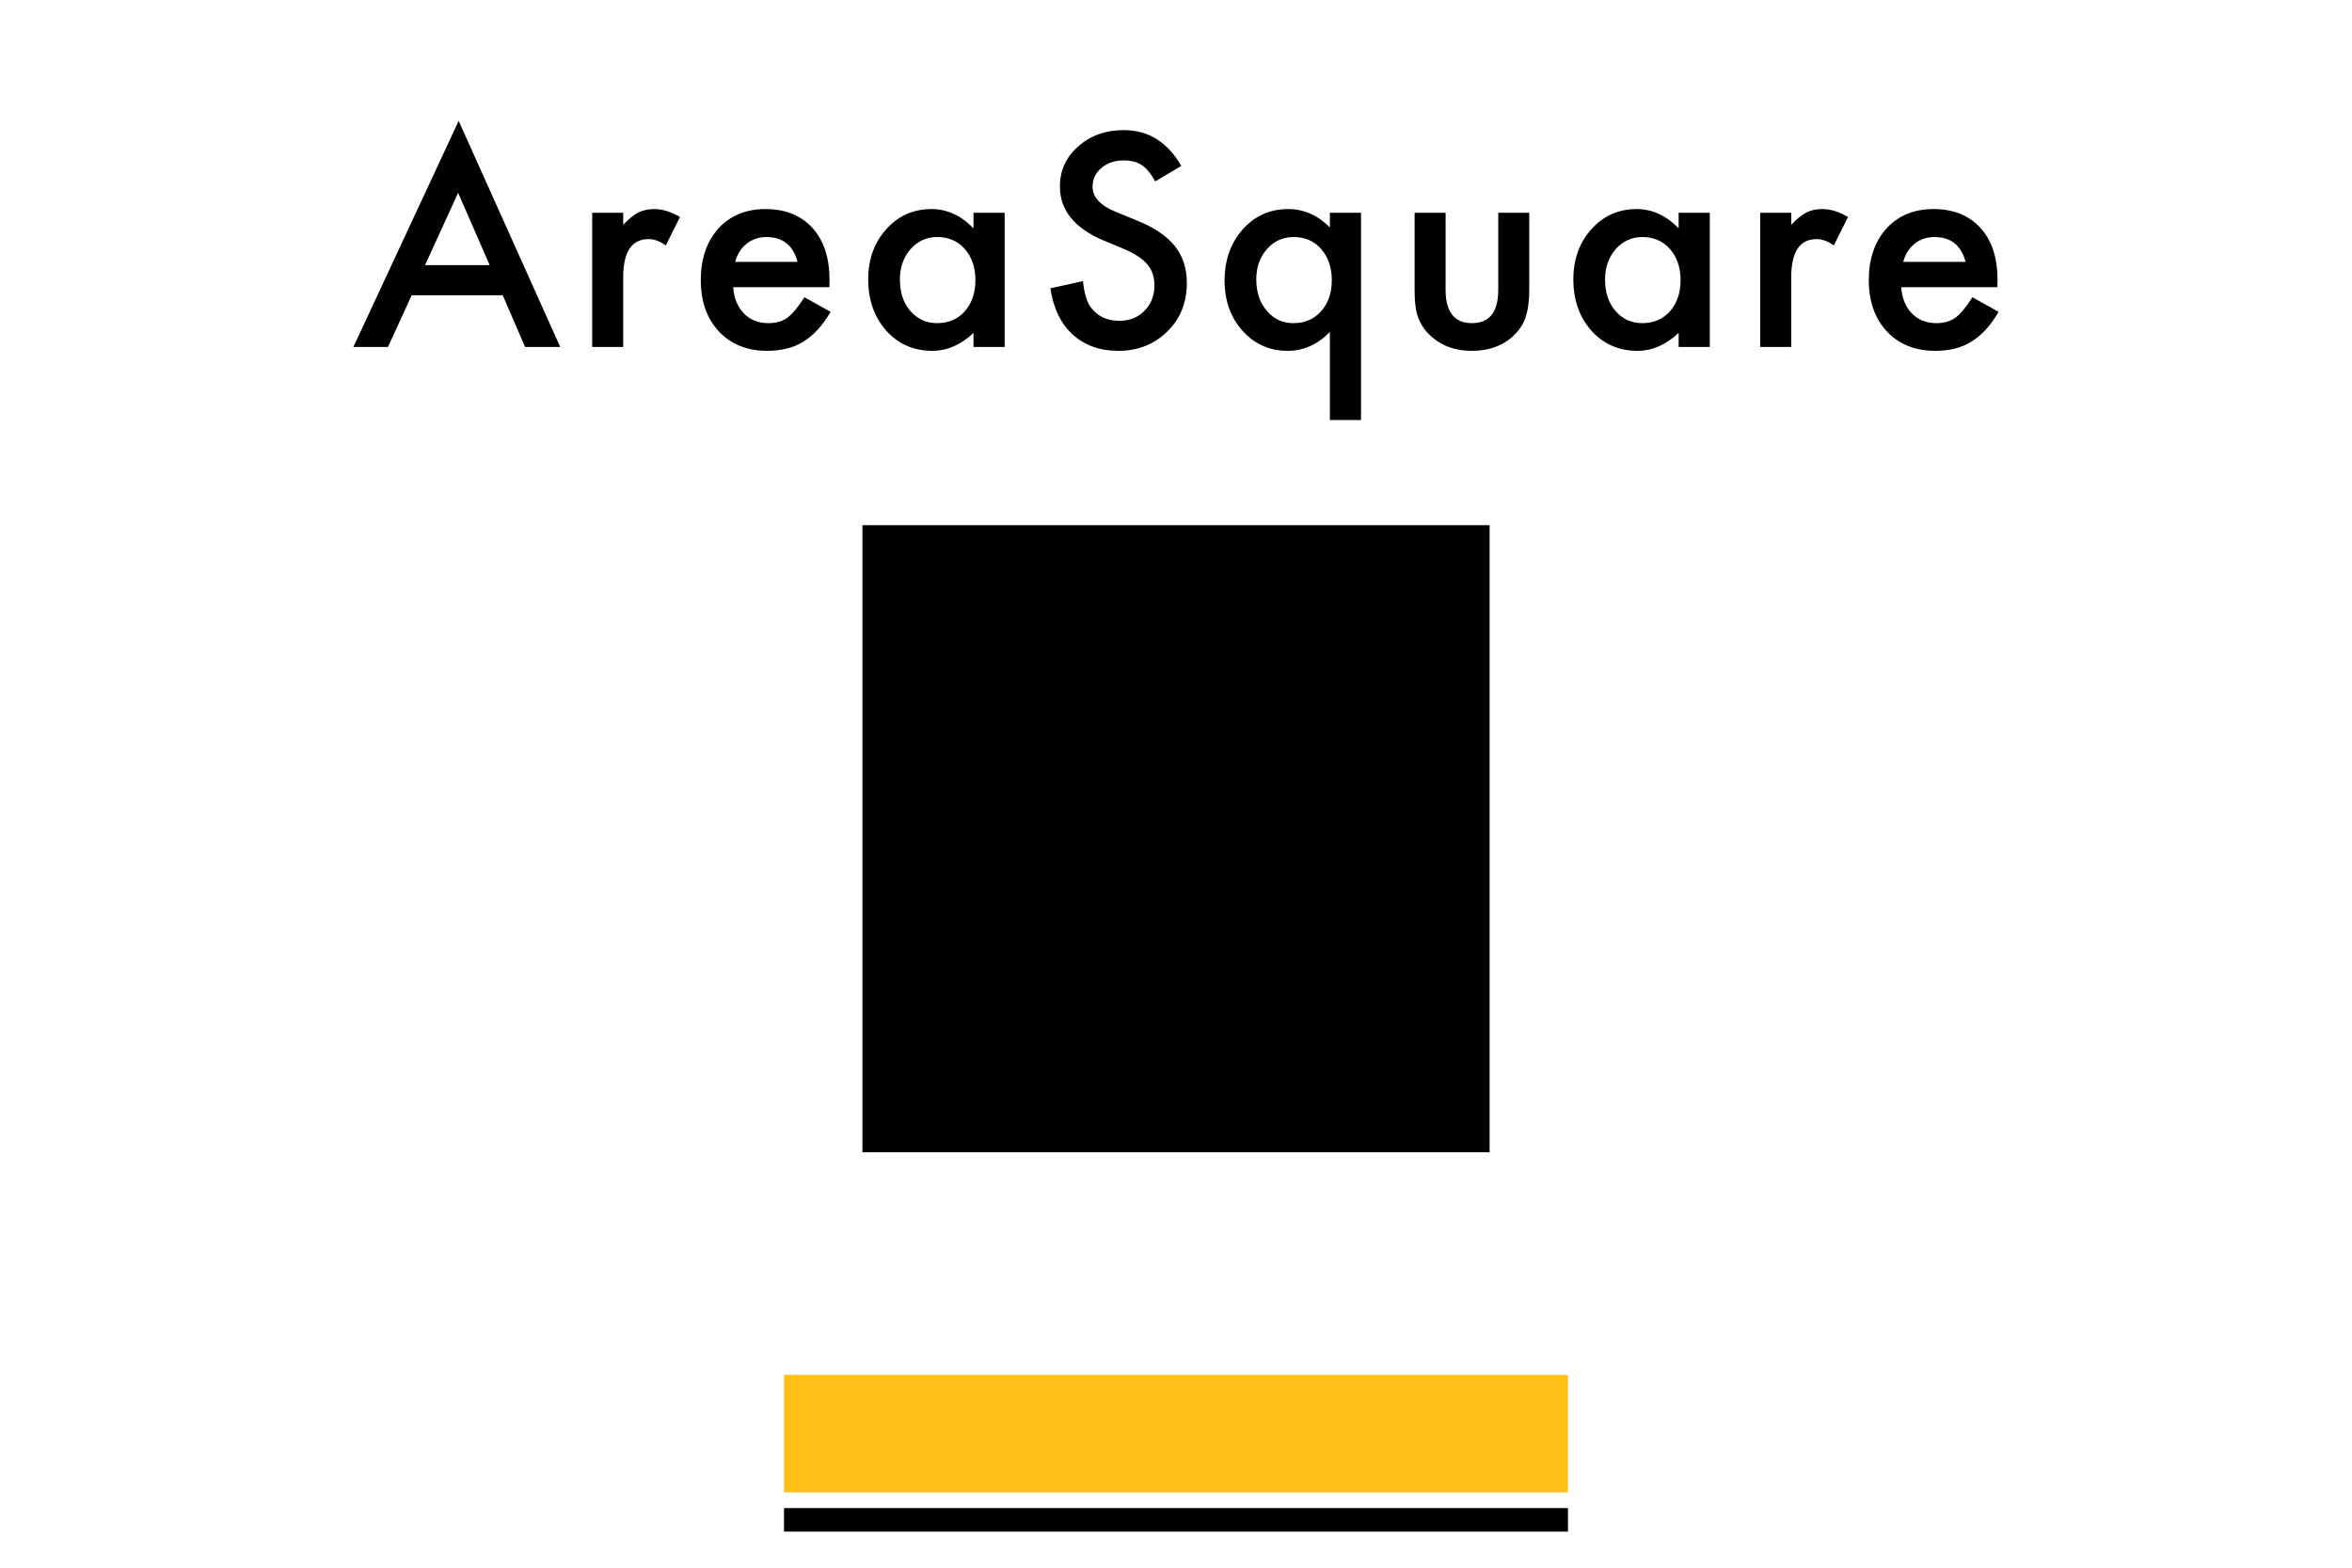 <?xml version="1.0" encoding="UTF-8" standalone="no"?><!DOCTYPE svg PUBLIC "-//W3C//DTD SVG 1.1//EN" "http://www.w3.org/Graphics/SVG/1.1/DTD/svg11.dtd"><svg width="100%" height="100%" viewBox="0 0 300 200" version="1.1" xmlns="http://www.w3.org/2000/svg" xmlns:xlink="http://www.w3.org/1999/xlink" xml:space="preserve" xmlns:serif="http://www.serif.com/" style="fill-rule:evenodd;clip-rule:evenodd;stroke-linejoin:round;stroke-miterlimit:1.414;"><rect id="areaSquare" x="0" y="0" width="300" height="200" style="fill:#fff;"/><rect x="100" y="175.397" width="100" height="15" style="fill:#ffc119;"/><rect x="100" y="192.397" width="100" height="3"/><rect x="110" y="67" width="80" height="80"/><g><path d="M64.128,37.675l-11.619,0l-3.023,6.592l-4.412,0l13.429,-28.845l12.955,28.845l-4.482,0l-2.848,-6.592Zm-1.67,-3.849l-4.025,-9.229l-4.219,9.229l8.244,0Z" style="fill-rule:nonzero;"/><path d="M75.535,27.146l3.955,0l0,1.529c0.727,-0.761 1.371,-1.283 1.934,-1.564c0.574,-0.293 1.254,-0.439 2.039,-0.439c1.043,0 2.133,0.339 3.269,1.019l-1.81,3.621c-0.75,-0.539 -1.483,-0.808 -2.197,-0.808c-2.157,0 -3.235,1.628 -3.235,4.886l0,8.877l-3.955,0l0,-17.121Z" style="fill-rule:nonzero;"/><path d="M105.786,36.638l-12.27,0c0.106,1.407 0.563,2.526 1.371,3.358c0.809,0.82 1.846,1.23 3.112,1.23c0.984,0 1.798,-0.234 2.443,-0.703c0.633,-0.469 1.354,-1.336 2.162,-2.601l3.34,1.863c-0.516,0.879 -1.061,1.632 -1.635,2.259c-0.574,0.627 -1.189,1.142 -1.846,1.546c-0.656,0.405 -1.365,0.701 -2.126,0.888c-0.762,0.188 -1.588,0.281 -2.479,0.281c-2.555,0 -4.605,-0.82 -6.152,-2.46c-1.547,-1.653 -2.321,-3.844 -2.321,-6.575c0,-2.707 0.75,-4.898 2.25,-6.574c1.512,-1.652 3.516,-2.478 6.012,-2.478c2.52,0 4.512,0.802 5.977,2.408c1.453,1.594 2.179,3.802 2.179,6.627l-0.017,0.931Zm-4.061,-3.234c-0.551,-2.109 -1.881,-3.164 -3.99,-3.164c-0.481,0 -0.932,0.073 -1.354,0.22c-0.421,0.146 -0.805,0.357 -1.151,0.632c-0.346,0.276 -0.642,0.607 -0.888,0.994c-0.246,0.386 -0.433,0.826 -0.562,1.318l7.945,0Z" style="fill-rule:nonzero;"/><path d="M124.171,27.146l3.973,0l0,17.121l-3.973,0l0,-1.793c-1.629,1.524 -3.381,2.285 -5.256,2.285c-2.367,0 -4.324,-0.855 -5.871,-2.566c-1.535,-1.746 -2.303,-3.926 -2.303,-6.539c0,-2.566 0.768,-4.705 2.303,-6.416c1.535,-1.711 3.457,-2.566 5.766,-2.566c1.992,0 3.779,0.82 5.361,2.46l0,-1.986Zm-9.387,8.508c0,1.641 0.44,2.977 1.319,4.008c0.902,1.043 2.039,1.564 3.41,1.564c1.465,0 2.648,-0.504 3.551,-1.511c0.902,-1.043 1.353,-2.368 1.353,-3.973c0,-1.606 -0.451,-2.93 -1.353,-3.973c-0.903,-1.019 -2.075,-1.529 -3.516,-1.529c-1.359,0 -2.496,0.516 -3.41,1.547c-0.902,1.043 -1.354,2.332 -1.354,3.867Z" style="fill-rule:nonzero;"/><path d="M150.677,21.17l-3.322,1.968c-0.621,-1.078 -1.213,-1.781 -1.775,-2.109c-0.586,-0.375 -1.342,-0.563 -2.268,-0.563c-1.136,0 -2.08,0.323 -2.83,0.967c-0.75,0.633 -1.125,1.43 -1.125,2.391c0,1.324 0.985,2.391 2.953,3.199l2.707,1.108c2.203,0.89 3.815,1.977 4.834,3.26c1.02,1.283 1.53,2.857 1.53,4.72c0,2.496 -0.832,4.559 -2.497,6.188c-1.675,1.64 -3.755,2.46 -6.24,2.46c-2.355,0 -4.301,-0.697 -5.836,-2.091c-1.511,-1.395 -2.455,-3.358 -2.83,-5.889l4.149,-0.914c0.187,1.594 0.515,2.695 0.984,3.305c0.844,1.171 2.074,1.757 3.691,1.757c1.278,0 2.338,-0.427 3.182,-1.283c0.844,-0.855 1.266,-1.939 1.266,-3.252c0,-0.527 -0.074,-1.01 -0.22,-1.45c-0.146,-0.439 -0.375,-0.844 -0.686,-1.213c-0.31,-0.369 -0.711,-0.715 -1.204,-1.037c-0.492,-0.322 -1.078,-0.63 -1.757,-0.923l-2.62,-1.09c-3.714,-1.57 -5.572,-3.867 -5.572,-6.89c0,-2.039 0.779,-3.744 2.338,-5.115c1.559,-1.383 3.498,-2.075 5.818,-2.075c3.129,0 5.573,1.524 7.33,4.571Z" style="fill-rule:nonzero;"/><path d="M169.625,53.584l0,-11.233c-1.57,1.606 -3.363,2.408 -5.379,2.408c-2.308,0 -4.224,-0.849 -5.748,-2.548c-1.535,-1.711 -2.302,-3.85 -2.302,-6.416c0,-2.602 0.767,-4.776 2.302,-6.522c1.547,-1.734 3.487,-2.601 5.819,-2.601c1.98,0 3.75,0.779 5.308,2.337l0,-1.863l3.973,0l0,26.438l-3.973,0Zm-9.386,-17.965c0,1.652 0.445,2.994 1.335,4.025c0.891,1.055 2.022,1.582 3.393,1.582c1.453,0 2.631,-0.504 3.533,-1.511c0.914,-1.02 1.371,-2.344 1.371,-3.973c0,-1.606 -0.451,-2.93 -1.353,-3.973c-0.902,-1.019 -2.074,-1.529 -3.516,-1.529c-1.359,0 -2.496,0.516 -3.41,1.547c-0.902,1.043 -1.353,2.32 -1.353,3.832Z" style="fill-rule:nonzero;"/><path d="M184.389,27.146l0,9.826c0,2.836 1.12,4.254 3.358,4.254c2.238,0 3.357,-1.418 3.357,-4.254l0,-9.826l3.955,0l0,9.914c0,1.371 -0.17,2.555 -0.509,3.551c-0.328,0.891 -0.897,1.693 -1.705,2.408c-1.336,1.16 -3.036,1.74 -5.098,1.74c-2.051,0 -3.744,-0.58 -5.08,-1.74c-0.82,-0.715 -1.401,-1.517 -1.74,-2.408c-0.329,-0.797 -0.493,-1.98 -0.493,-3.551l0,-9.914l3.955,0Z" style="fill-rule:nonzero;"/><path d="M214.113,27.146l3.972,0l0,17.121l-3.972,0l0,-1.793c-1.629,1.524 -3.381,2.285 -5.256,2.285c-2.367,0 -4.324,-0.855 -5.871,-2.566c-1.535,-1.746 -2.303,-3.926 -2.303,-6.539c0,-2.566 0.768,-4.705 2.303,-6.416c1.535,-1.711 3.457,-2.566 5.765,-2.566c1.993,0 3.78,0.82 5.362,2.46l0,-1.986Zm-9.387,8.508c0,1.641 0.439,2.977 1.318,4.008c0.903,1.043 2.039,1.564 3.41,1.564c1.465,0 2.649,-0.504 3.551,-1.511c0.903,-1.043 1.354,-2.368 1.354,-3.973c0,-1.606 -0.451,-2.93 -1.354,-3.973c-0.902,-1.019 -2.074,-1.529 -3.515,-1.529c-1.36,0 -2.496,0.516 -3.411,1.547c-0.902,1.043 -1.353,2.332 -1.353,3.867Z" style="fill-rule:nonzero;"/><path d="M224.518,27.146l3.955,0l0,1.529c0.726,-0.761 1.371,-1.283 1.933,-1.564c0.574,-0.293 1.254,-0.439 2.039,-0.439c1.043,0 2.133,0.339 3.27,1.019l-1.811,3.621c-0.75,-0.539 -1.482,-0.808 -2.197,-0.808c-2.156,0 -3.234,1.628 -3.234,4.886l0,8.877l-3.955,0l0,-17.121Z" style="fill-rule:nonzero;"/><path d="M254.768,36.638l-12.269,0c0.105,1.407 0.562,2.526 1.371,3.358c0.808,0.82 1.845,1.23 3.111,1.23c0.984,0 1.799,-0.234 2.443,-0.703c0.633,-0.469 1.354,-1.336 2.162,-2.601l3.34,1.863c-0.515,0.879 -1.06,1.632 -1.634,2.259c-0.575,0.627 -1.19,1.142 -1.846,1.546c-0.656,0.405 -1.365,0.701 -2.127,0.888c-0.762,0.188 -1.588,0.281 -2.479,0.281c-2.554,0 -4.605,-0.82 -6.152,-2.46c-1.547,-1.653 -2.32,-3.844 -2.32,-6.575c0,-2.707 0.75,-4.898 2.25,-6.574c1.511,-1.652 3.515,-2.478 6.011,-2.478c2.52,0 4.512,0.802 5.977,2.408c1.453,1.594 2.18,3.802 2.18,6.627l-0.018,0.931Zm-4.06,-3.234c-0.551,-2.109 -1.881,-3.164 -3.991,-3.164c-0.48,0 -0.931,0.073 -1.353,0.22c-0.422,0.146 -0.806,0.357 -1.152,0.632c-0.345,0.276 -0.641,0.607 -0.887,0.994c-0.246,0.386 -0.434,0.826 -0.563,1.318l7.946,0Z" style="fill-rule:nonzero;"/></g></svg>